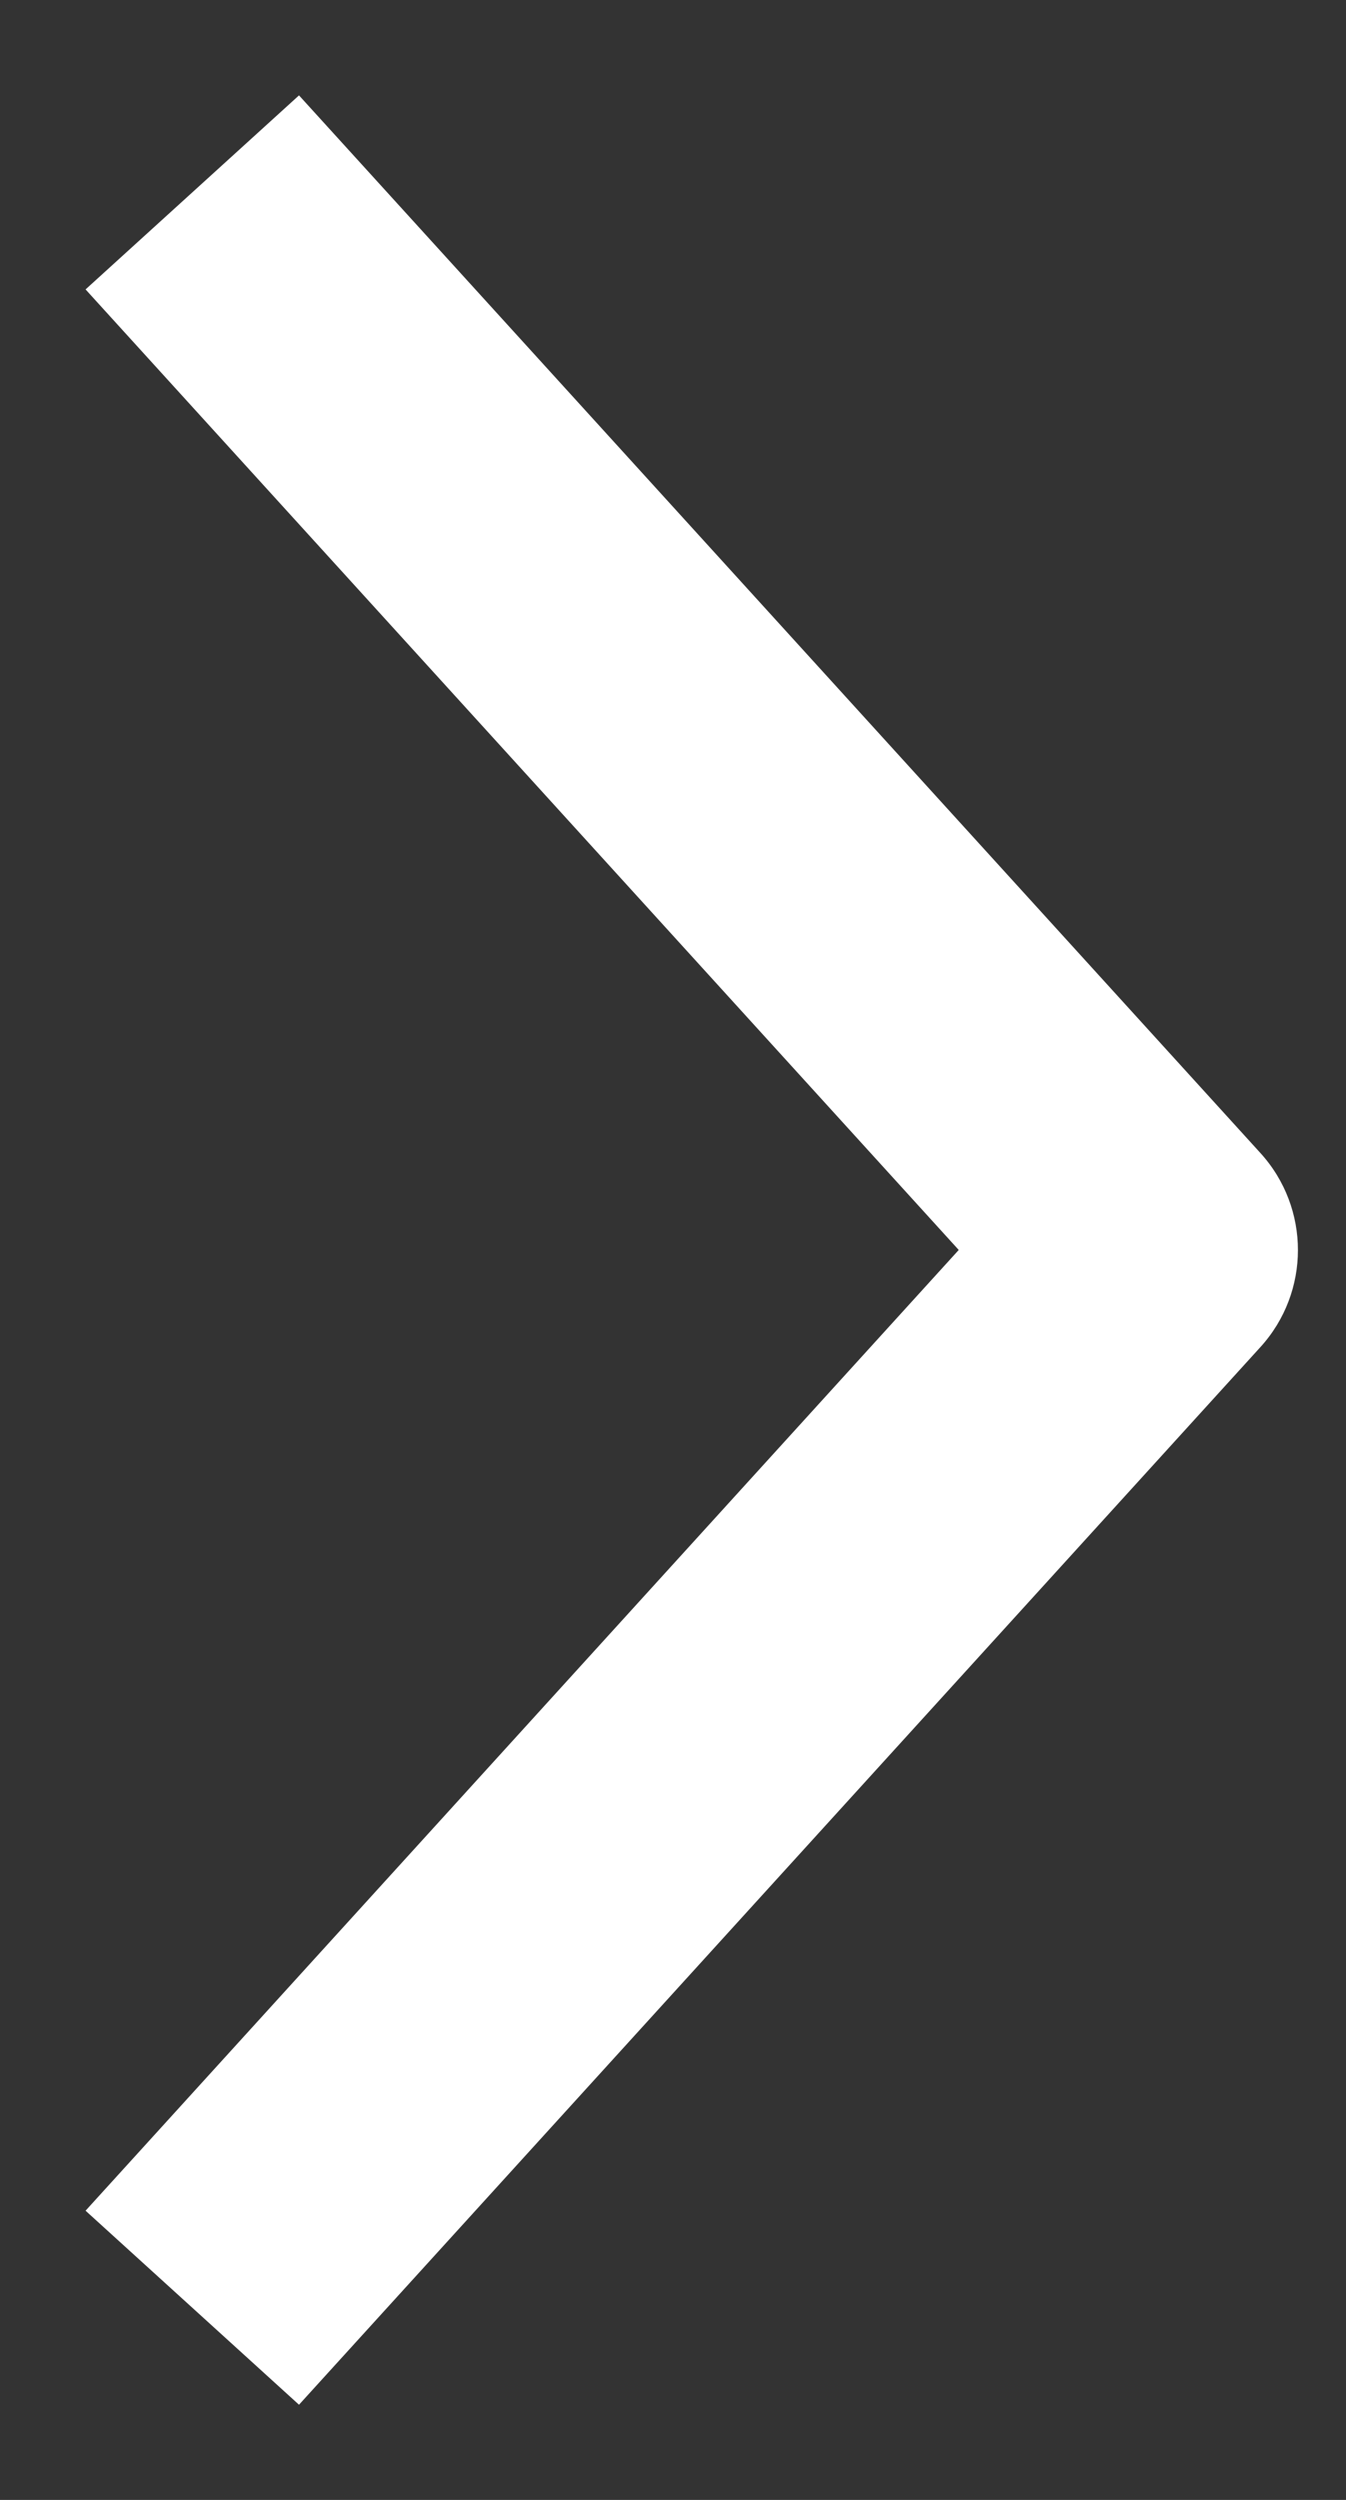 <svg width="7" height="13" viewBox="0 0 7 13" fill="none" xmlns="http://www.w3.org/2000/svg">
<rect x="0" y="0" width="7" height="13" fill="#333333" stroke="none"/>
<path fill-rule="evenodd" clip-rule="evenodd" d="M4.986 6.5L0.445 1.505L1.555 0.496L6.555 5.996C6.815 6.282 6.815 6.719 6.555 7.005L1.555 12.505L0.445 11.496L4.986 6.5Z" fill="white"/>
</svg>
